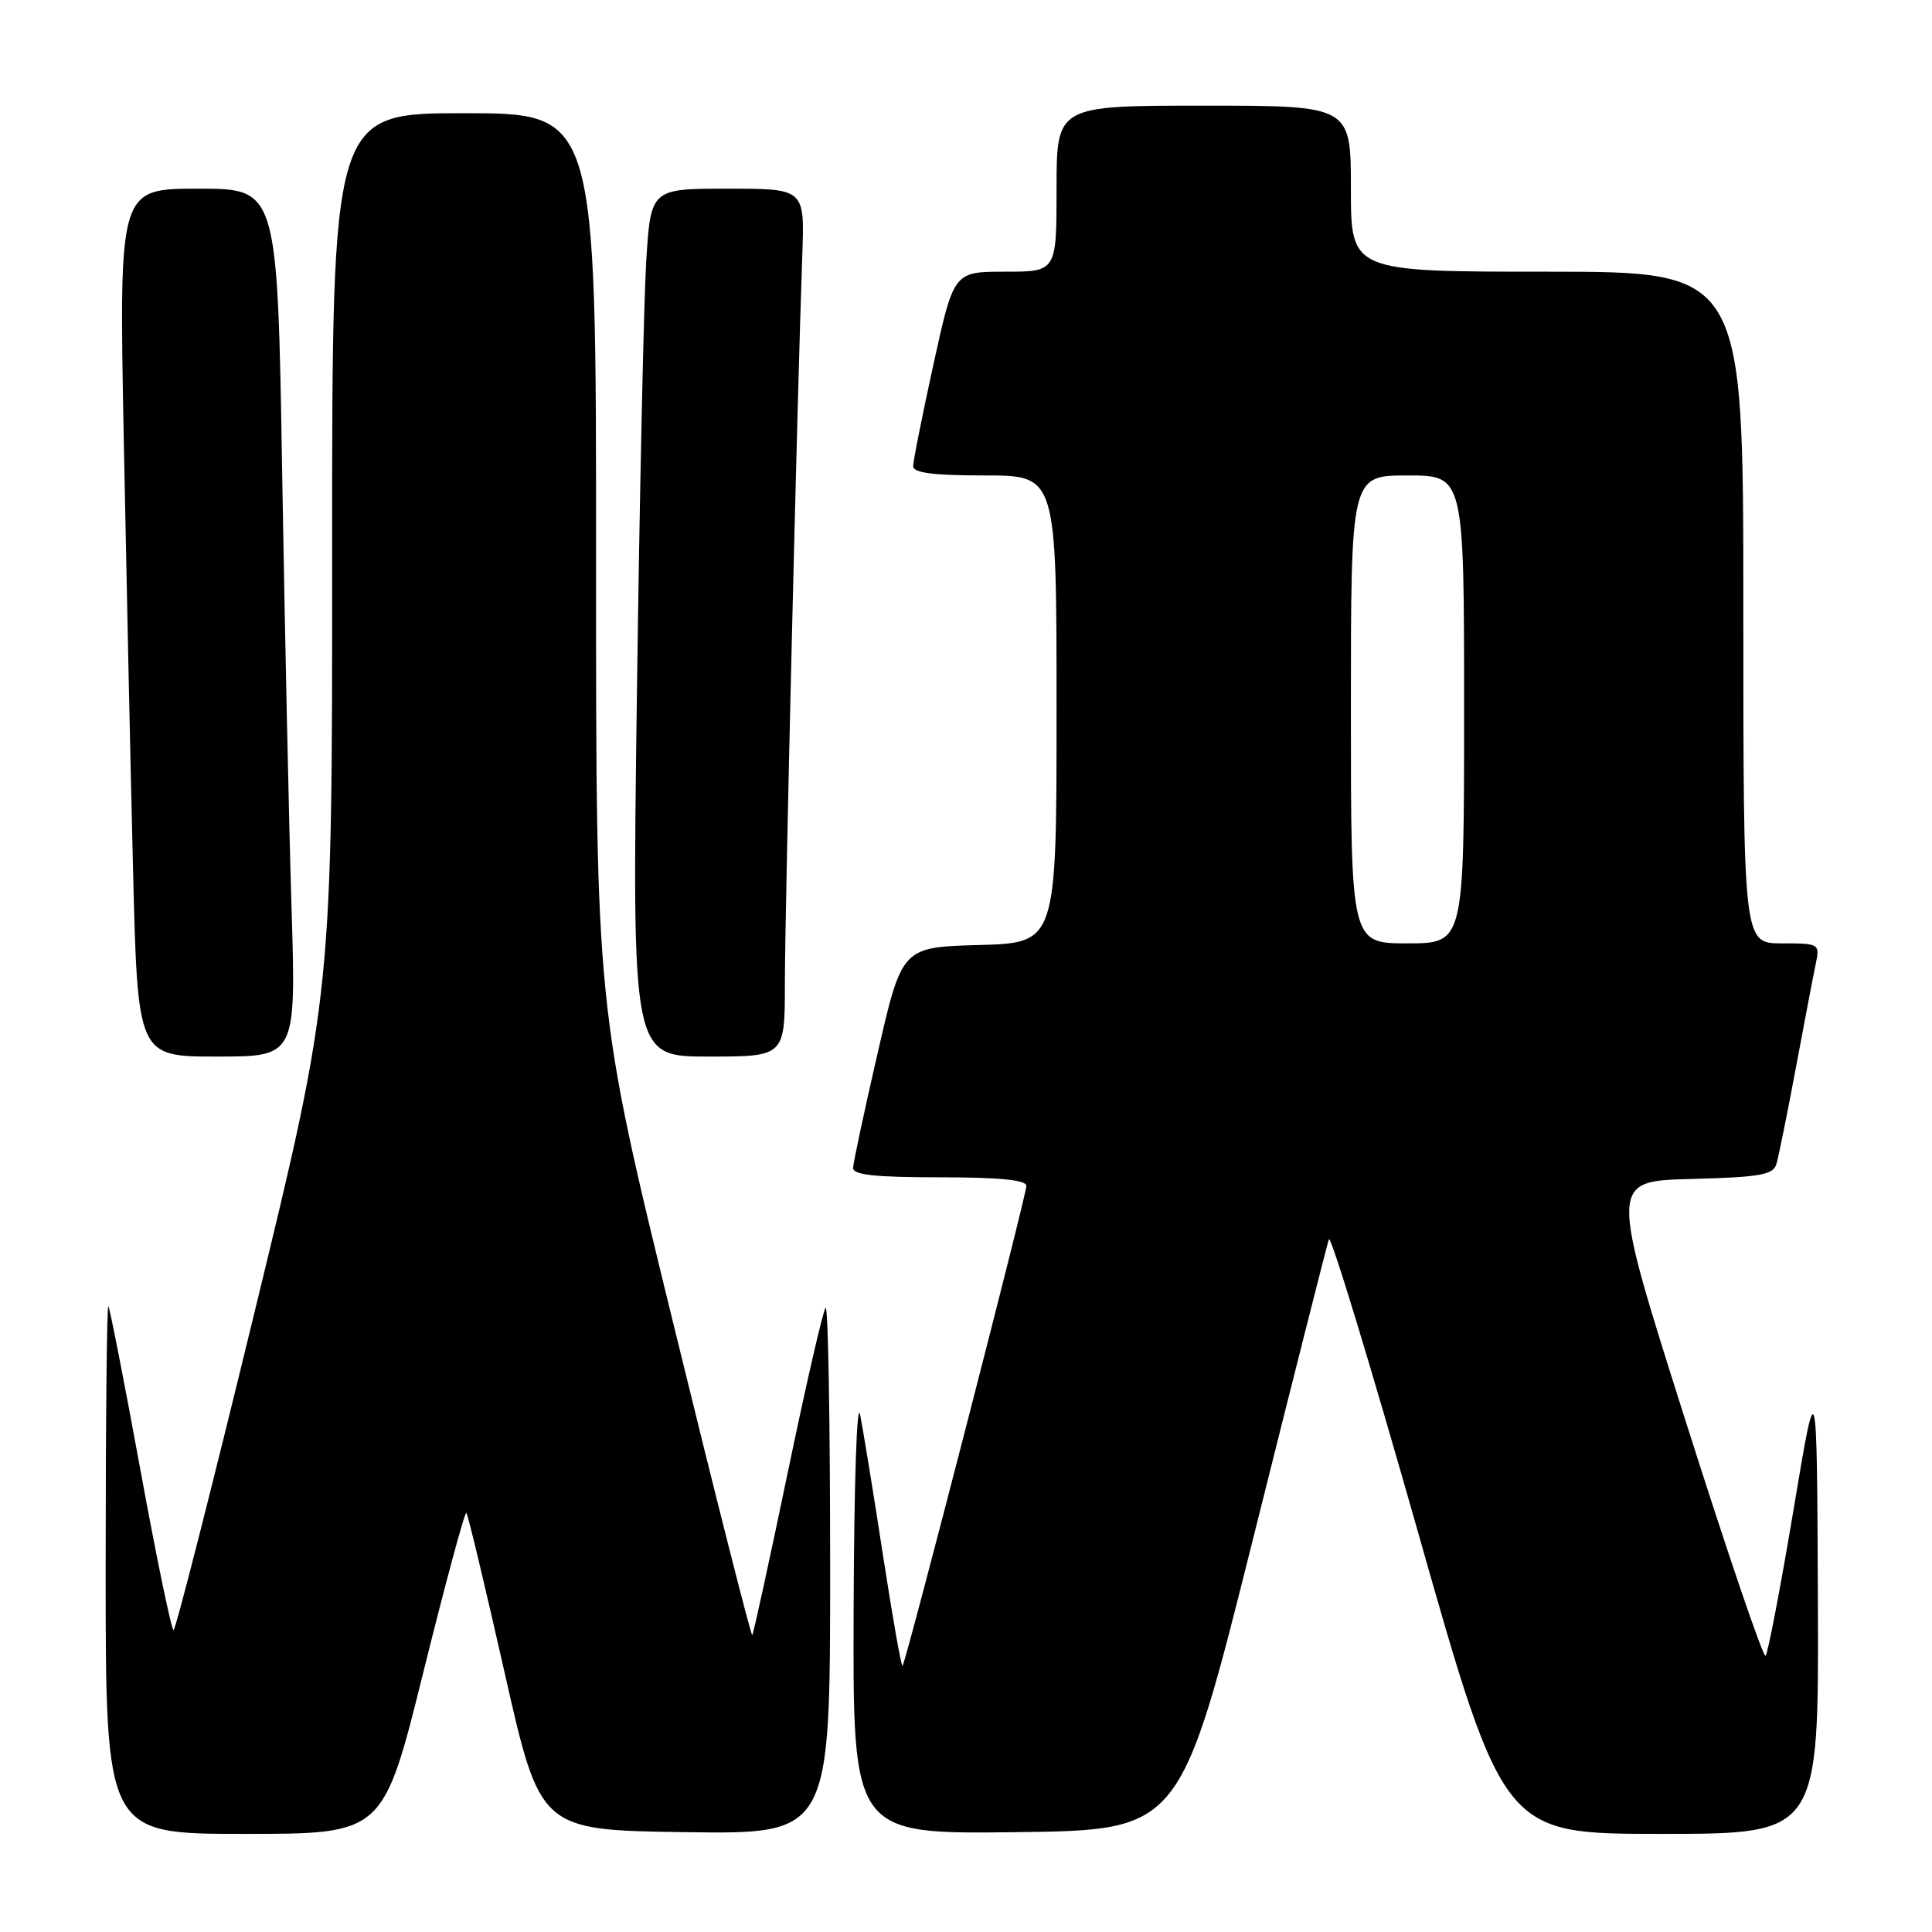 <?xml version="1.0" encoding="UTF-8" standalone="no"?>
<!DOCTYPE svg PUBLIC "-//W3C//DTD SVG 1.1//EN" "http://www.w3.org/Graphics/SVG/1.1/DTD/svg11.dtd" >
<svg xmlns="http://www.w3.org/2000/svg" xmlns:xlink="http://www.w3.org/1999/xlink" version="1.1" viewBox="0 0 256 256">
 <g >
 <path fill="currentColor"
d=" M 56.10 221.55 C 59.03 209.75 61.59 200.26 61.80 200.46 C 62.00 200.66 64.28 210.21 66.87 221.66 C 71.58 242.50 71.58 242.50 90.79 242.77 C 110.00 243.04 110.00 243.04 110.00 207.85 C 110.00 188.50 109.73 172.94 109.40 173.27 C 109.07 173.60 106.81 183.43 104.38 195.12 C 101.95 206.81 99.83 216.50 99.68 216.66 C 99.52 216.82 94.79 198.17 89.18 175.22 C 78.97 133.50 78.97 133.50 78.98 74.25 C 79.00 15.00 79.00 15.00 61.50 15.00 C 44.00 15.00 44.00 15.00 44.01 73.25 C 44.03 131.50 44.03 131.50 33.76 173.74 C 28.12 196.97 23.27 215.98 23.00 215.99 C 22.72 215.99 20.74 206.44 18.60 194.75 C 16.46 183.06 14.55 173.31 14.36 173.08 C 14.16 172.85 14.00 188.49 14.00 207.83 C 14.00 243.00 14.00 243.00 32.39 243.00 C 50.78 243.00 50.78 243.00 56.10 221.55 Z  M 166.01 204.00 C 171.31 182.82 175.84 164.92 176.08 164.22 C 176.32 163.52 181.63 180.95 187.88 202.97 C 199.24 243.00 199.24 243.00 220.12 243.00 C 241.00 243.00 241.00 243.00 240.88 212.25 C 240.75 181.50 240.75 181.50 237.63 200.18 C 235.91 210.45 234.25 219.10 233.95 219.40 C 233.64 219.70 228.87 205.67 223.33 188.22 C 213.27 156.50 213.27 156.50 224.08 156.22 C 233.28 155.98 234.96 155.68 235.39 154.22 C 235.67 153.27 236.83 147.55 237.96 141.50 C 239.09 135.45 240.27 129.26 240.59 127.75 C 241.15 125.04 241.09 125.00 236.08 125.00 C 231.00 125.00 231.00 125.00 231.00 80.50 C 231.00 36.00 231.00 36.00 205.00 36.00 C 179.00 36.00 179.00 36.00 179.00 25.00 C 179.00 14.00 179.00 14.00 159.50 14.00 C 140.00 14.00 140.00 14.00 140.00 25.00 C 140.00 36.00 140.00 36.00 133.19 36.00 C 126.38 36.00 126.38 36.00 123.69 48.27 C 122.21 55.02 121.00 61.09 121.00 61.77 C 121.00 62.66 123.64 63.00 130.50 63.00 C 140.00 63.00 140.00 63.00 140.00 93.97 C 140.00 124.93 140.00 124.93 129.76 125.22 C 119.52 125.50 119.52 125.50 116.30 139.50 C 114.53 147.20 113.06 154.06 113.04 154.75 C 113.01 155.68 115.95 156.00 124.50 156.00 C 132.40 156.00 136.00 156.35 136.00 157.13 C 136.00 158.41 120.03 220.30 119.59 220.74 C 119.43 220.90 118.28 214.39 117.03 206.27 C 115.78 198.14 114.41 189.70 113.98 187.50 C 113.55 185.22 113.17 196.33 113.11 213.27 C 113.00 243.04 113.00 243.04 134.69 242.77 C 156.38 242.50 156.38 242.50 166.01 204.00 Z  M 38.63 120.25 C 38.29 109.39 37.74 83.51 37.39 62.75 C 36.77 25.00 36.77 25.00 26.27 25.00 C 15.77 25.00 15.77 25.00 16.39 57.75 C 16.74 75.76 17.29 101.64 17.63 115.25 C 18.24 140.00 18.24 140.00 28.73 140.00 C 39.23 140.00 39.23 140.00 38.63 120.25 Z  M 104.00 130.25 C 104.00 121.06 105.63 52.74 106.31 33.75 C 106.62 25.00 106.62 25.00 96.42 25.00 C 86.22 25.00 86.22 25.00 85.62 34.75 C 85.30 40.11 84.74 65.99 84.39 92.25 C 83.75 140.00 83.75 140.00 93.88 140.00 C 104.00 140.00 104.00 140.00 104.00 130.25 Z  M 179.00 94.00 C 179.00 63.00 179.00 63.00 186.50 63.00 C 194.00 63.00 194.00 63.00 194.00 94.00 C 194.00 125.00 194.00 125.00 186.50 125.00 C 179.00 125.00 179.00 125.00 179.00 94.00 Z "/>
</g>
</svg>